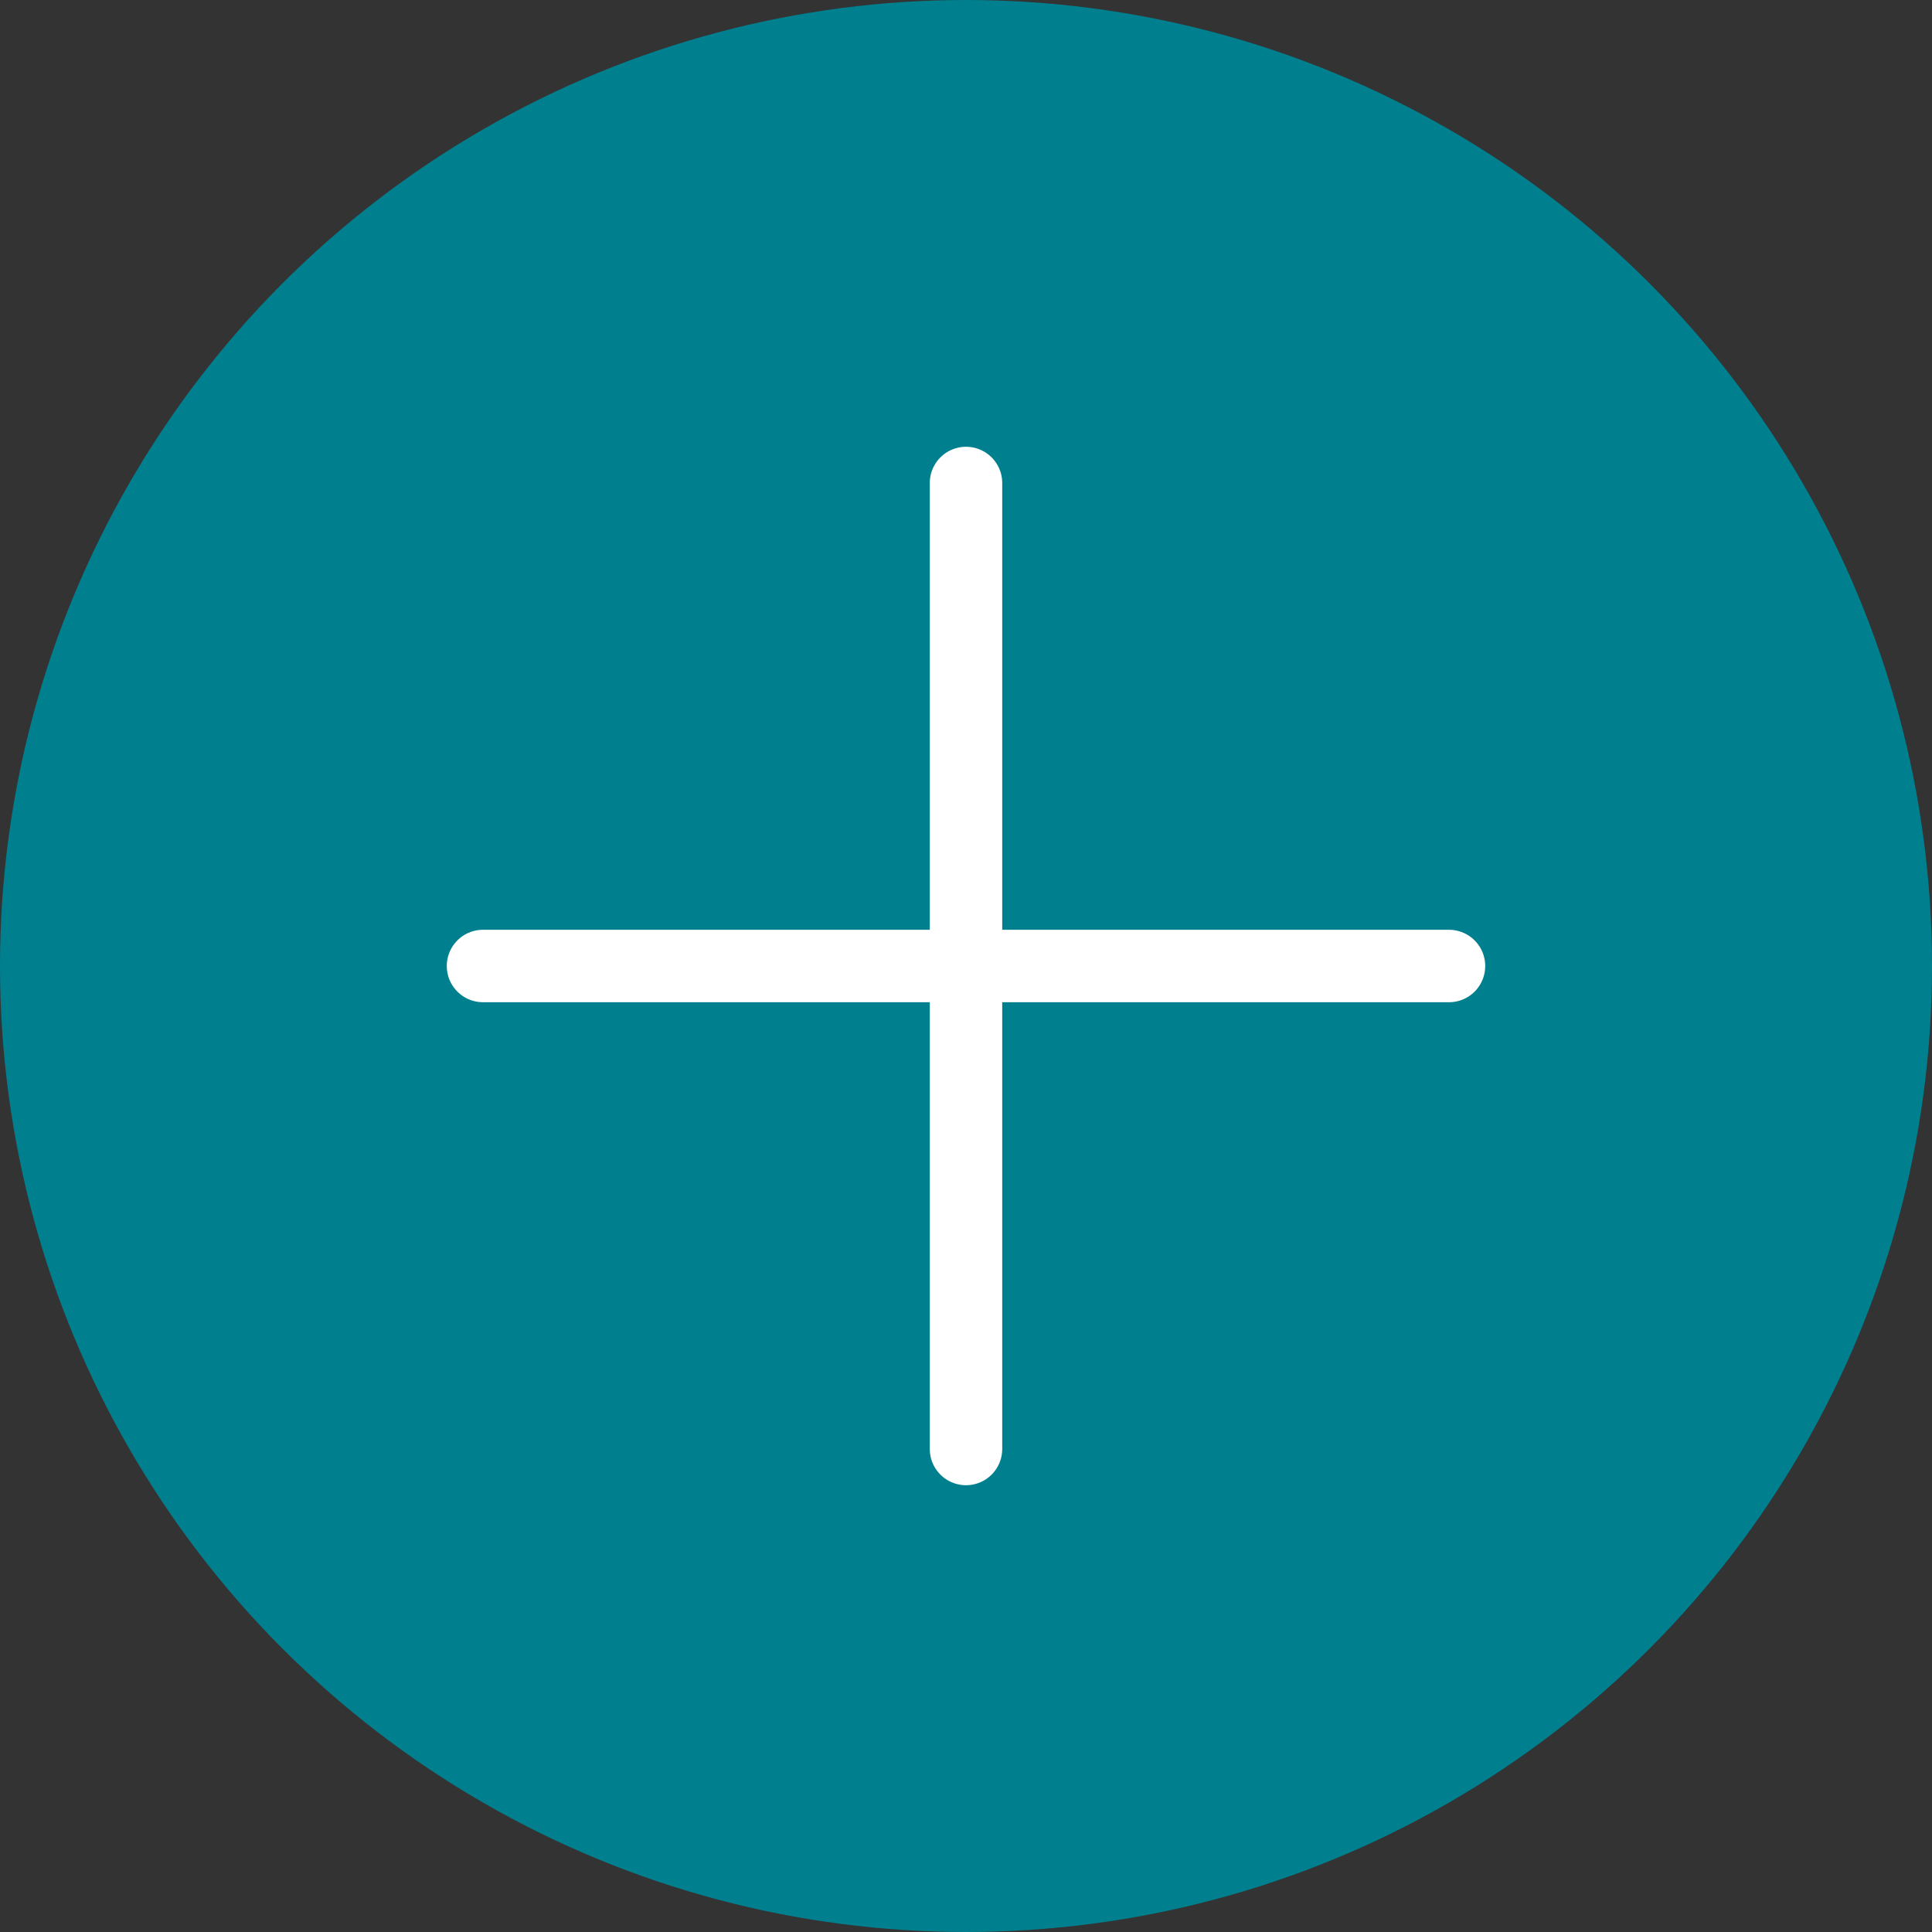 <svg width="40" height="40" viewBox="0 0 40 40" fill="none" xmlns="http://www.w3.org/2000/svg">
<rect x="0" y="0" width="40" height="40" fill="#333333" stroke="none"/>
<circle cx="20" cy="20" r="20" fill="#007F8F"/>
<path d="M10 20H30M20 30V10" stroke="white" stroke-width="1.5" stroke-linecap="round" stroke-linejoin="round"/>
</svg>
